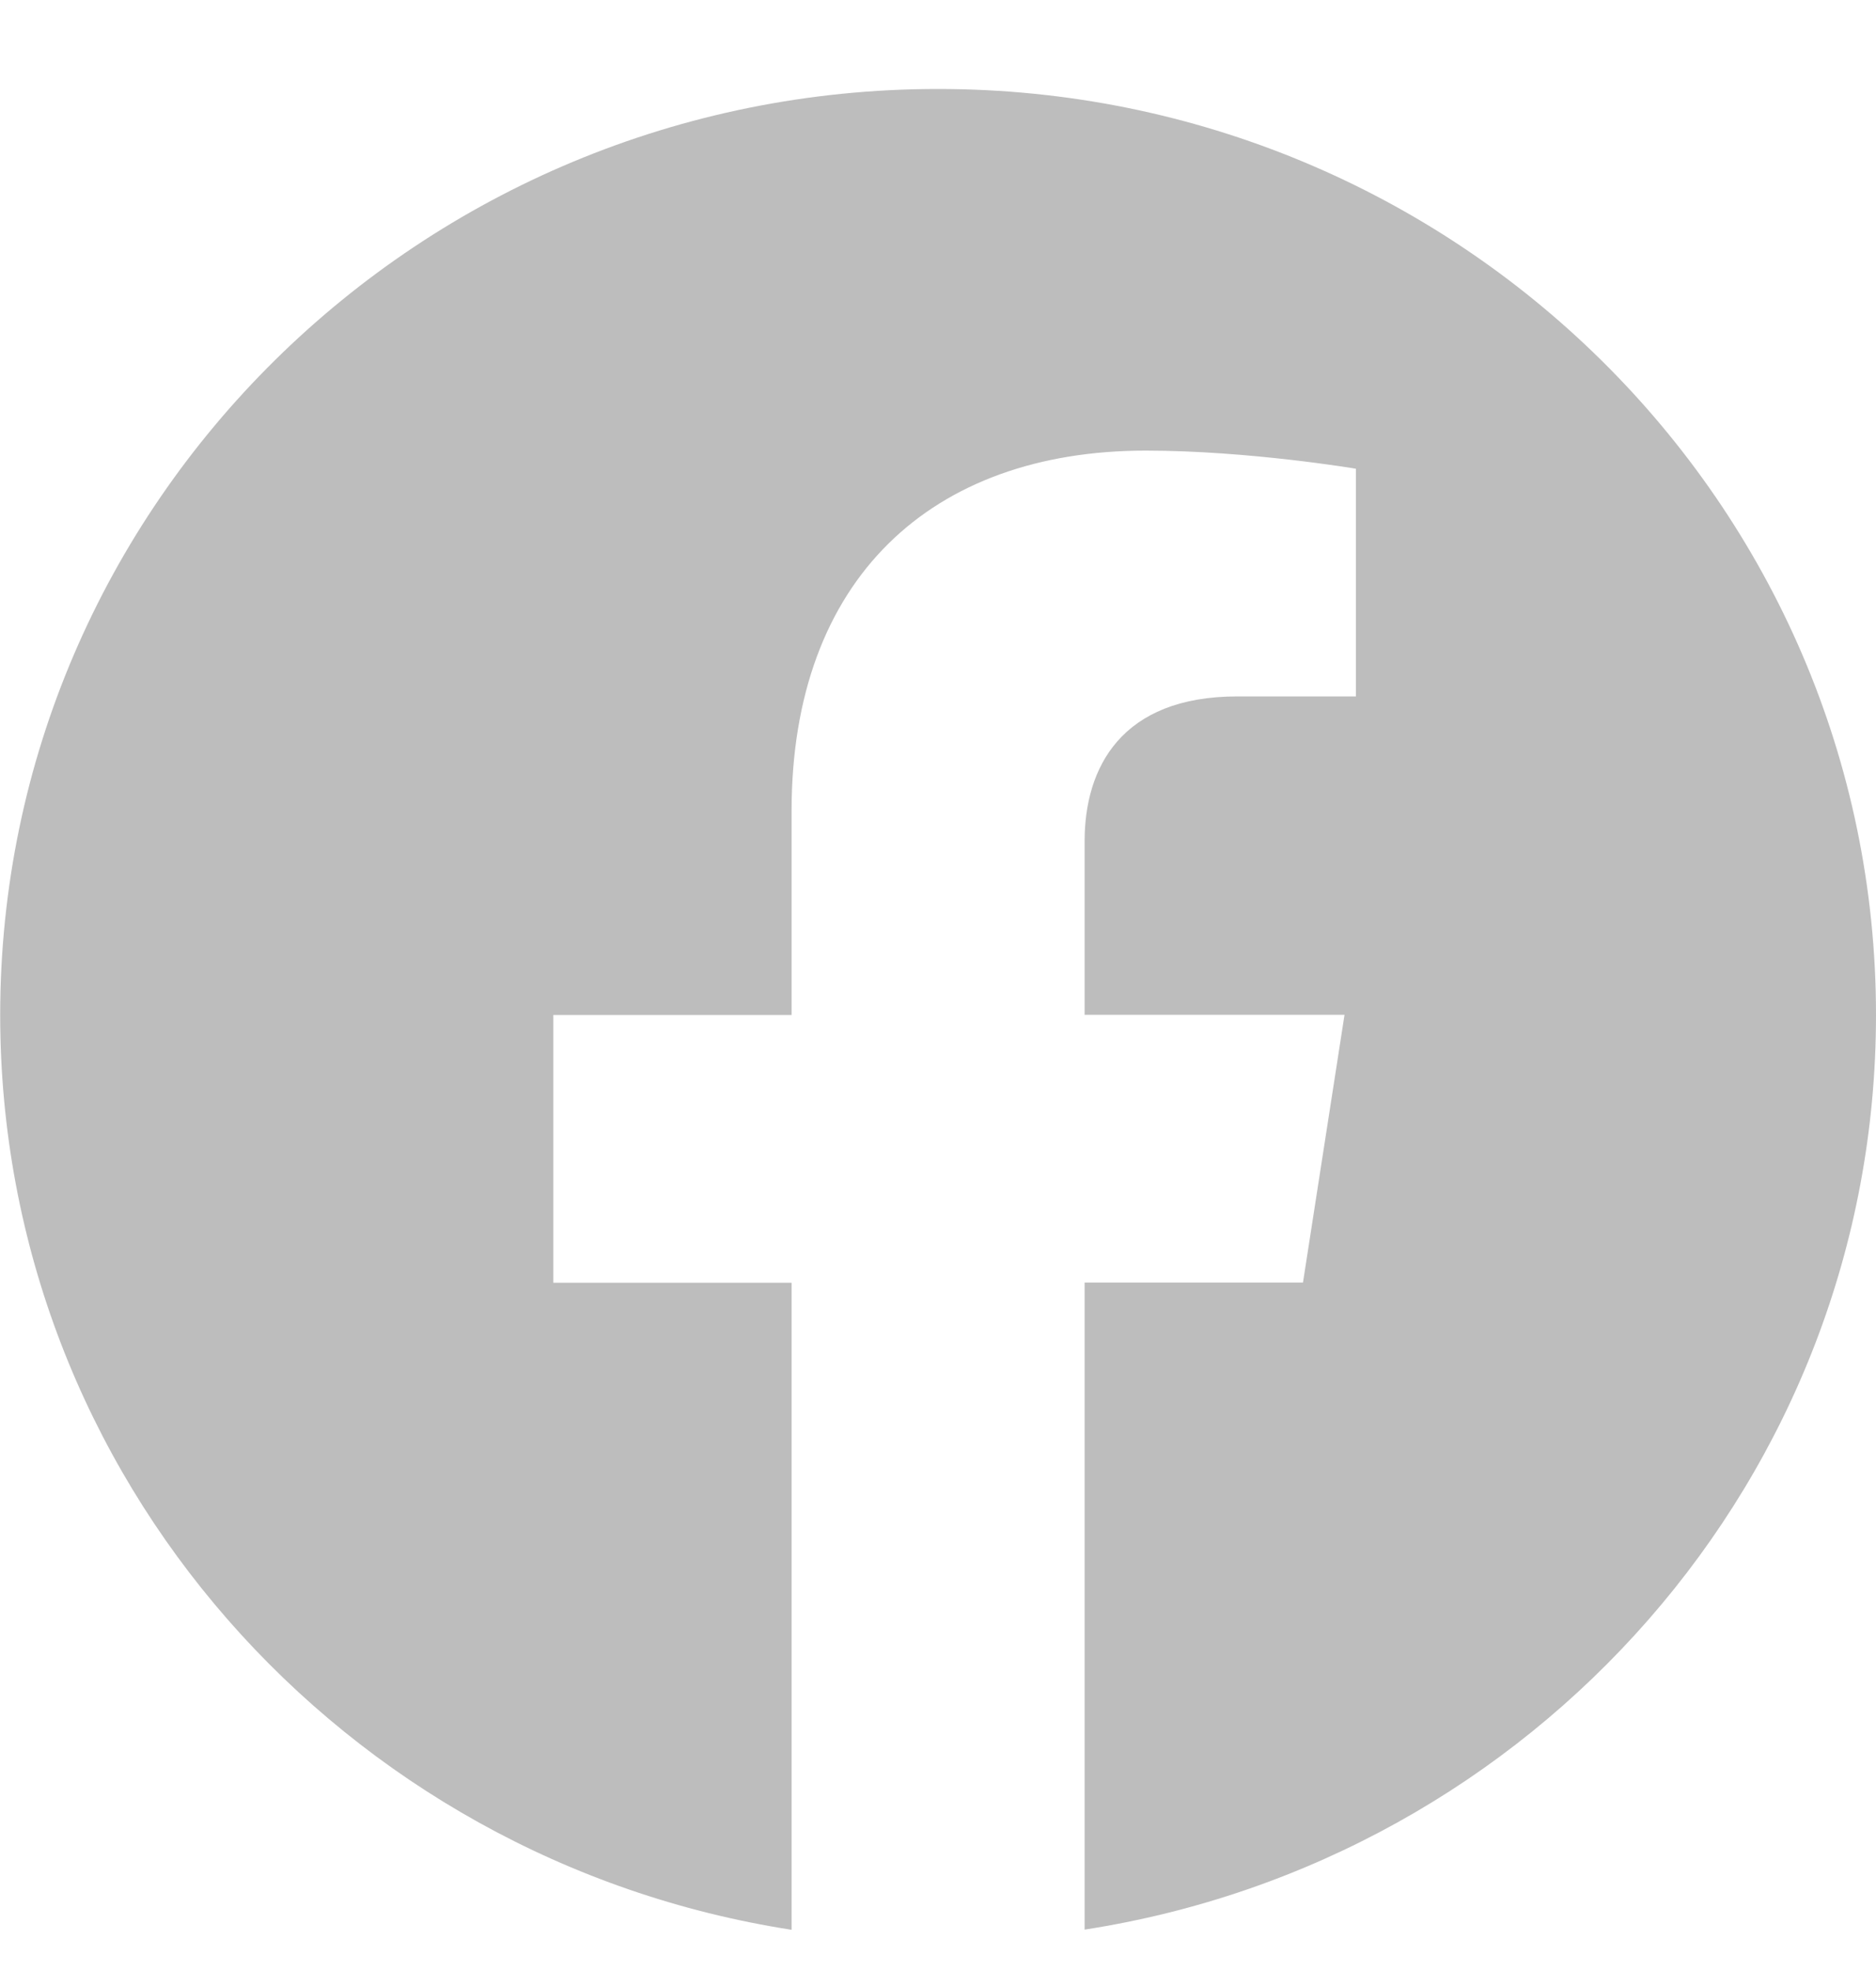 <svg width="20" height="21" viewBox="0 0 20 21" fill="none" xmlns="http://www.w3.org/2000/svg">
<path d="M10.001 0.948C4.479 0.948 0.002 5.366 0.002 10.814C0.002 15.738 3.658 19.819 8.439 20.561V13.667H5.899V10.814H8.439V8.641C8.439 6.166 9.932 4.801 12.215 4.801C13.309 4.801 14.455 4.994 14.455 4.994V7.42H13.191C11.951 7.42 11.563 8.182 11.563 8.962V10.812H14.334L13.891 13.665H11.563V20.559C16.344 19.82 20 15.739 20 10.814C20 5.366 15.523 0.948 10.001 0.948V0.948Z" fill="#BDBDBD"/>
</svg>
